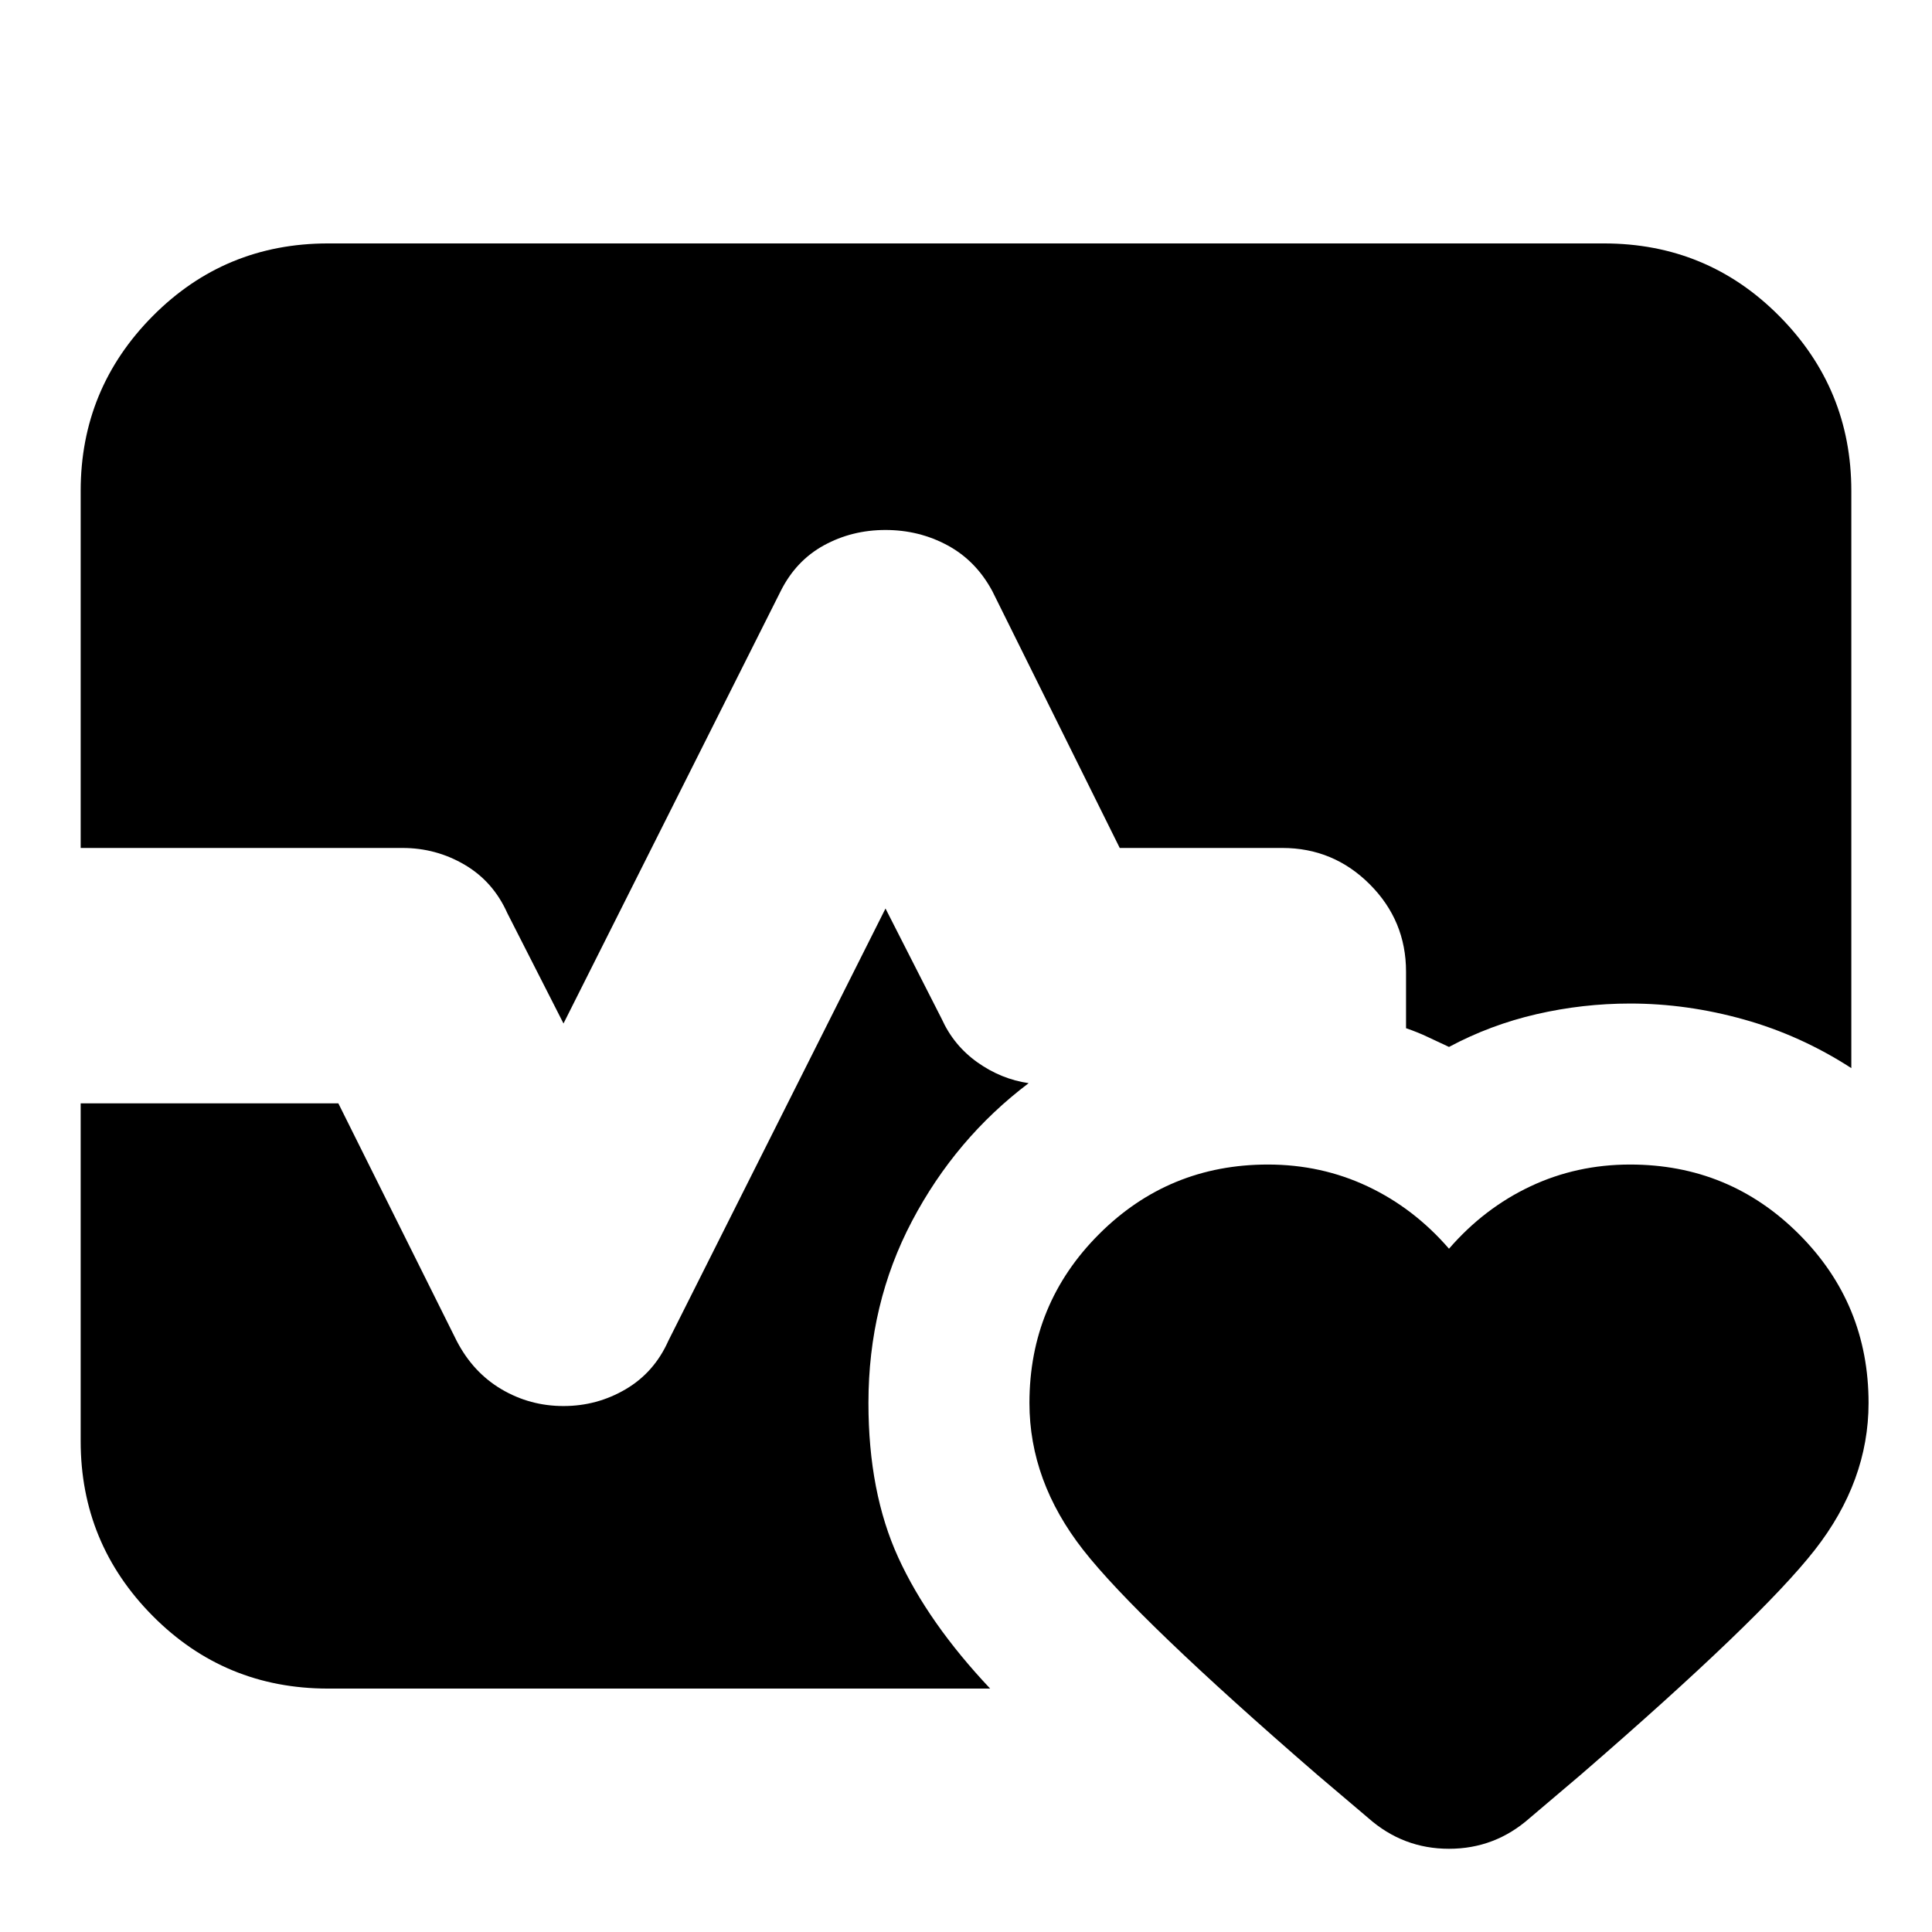 <svg xmlns="http://www.w3.org/2000/svg" height="24" viewBox="0 96 960 960" width="24"><path d="M40.087 517.348V339.913q0-50.783 35.804-86.87 35.805-36.087 87.153-36.087h633.912q51.348 0 87.153 36.087 35.804 36.087 35.804 86.87V626.74q-25.13-16.261-53.391-24.174-28.261-7.914-56.522-7.914-23.565 0-46.5 5.283T720 616.218q-5.304-2.435-10.391-4.87t-10.957-4.435v-28.087q0-25.391-18.043-43.435-18.044-18.043-43.435-18.043h-80.783l-63.304-127.609q-8.13-15.13-22.261-22.761-14.13-7.63-30.826-7.63-16.696 0-30.609 7.63-13.913 7.631-21.478 22.761L280 604.565l-27.913-54.826q-7-15.696-21.196-24.044-14.195-8.347-30.891-8.347H40.087Zm122.957 417.696q-51.348 0-87.153-36.087-35.805-36.087-35.805-86.87V644.262H168.13l58.783 117.999q8.13 15.696 22.261 24.044 14.13 8.347 30.826 8.347 16.696 0 30.891-8.347 14.196-8.348 21.196-24.044L440 547.435l27.913 54.826q6 13.261 17.761 21.609 11.761 8.348 25.456 10.348-36.304 27.434-57.956 68.521t-21.652 90.391q0 44.392 14.826 76.805 14.826 32.413 45.653 65.109H163.044ZM630 674.652q26.565 0 49.565 10.848 23 10.848 40.435 30.979 17.435-20.131 40.435-30.979 23-10.848 49.565-10.848 49.304 0 83.891 34.587t34.587 83.891q0 38.87-26.717 73.022-26.718 34.152-116.152 111.587l-25.522 21.652Q742.826 1014.65 720 1014.65q-22.826 0-40.087-15.259l-25.522-21.652q-89.434-77.435-116.152-111.587Q511.522 832 511.522 793.13q0-49.304 34.587-83.891T630 674.652Z"/></svg>